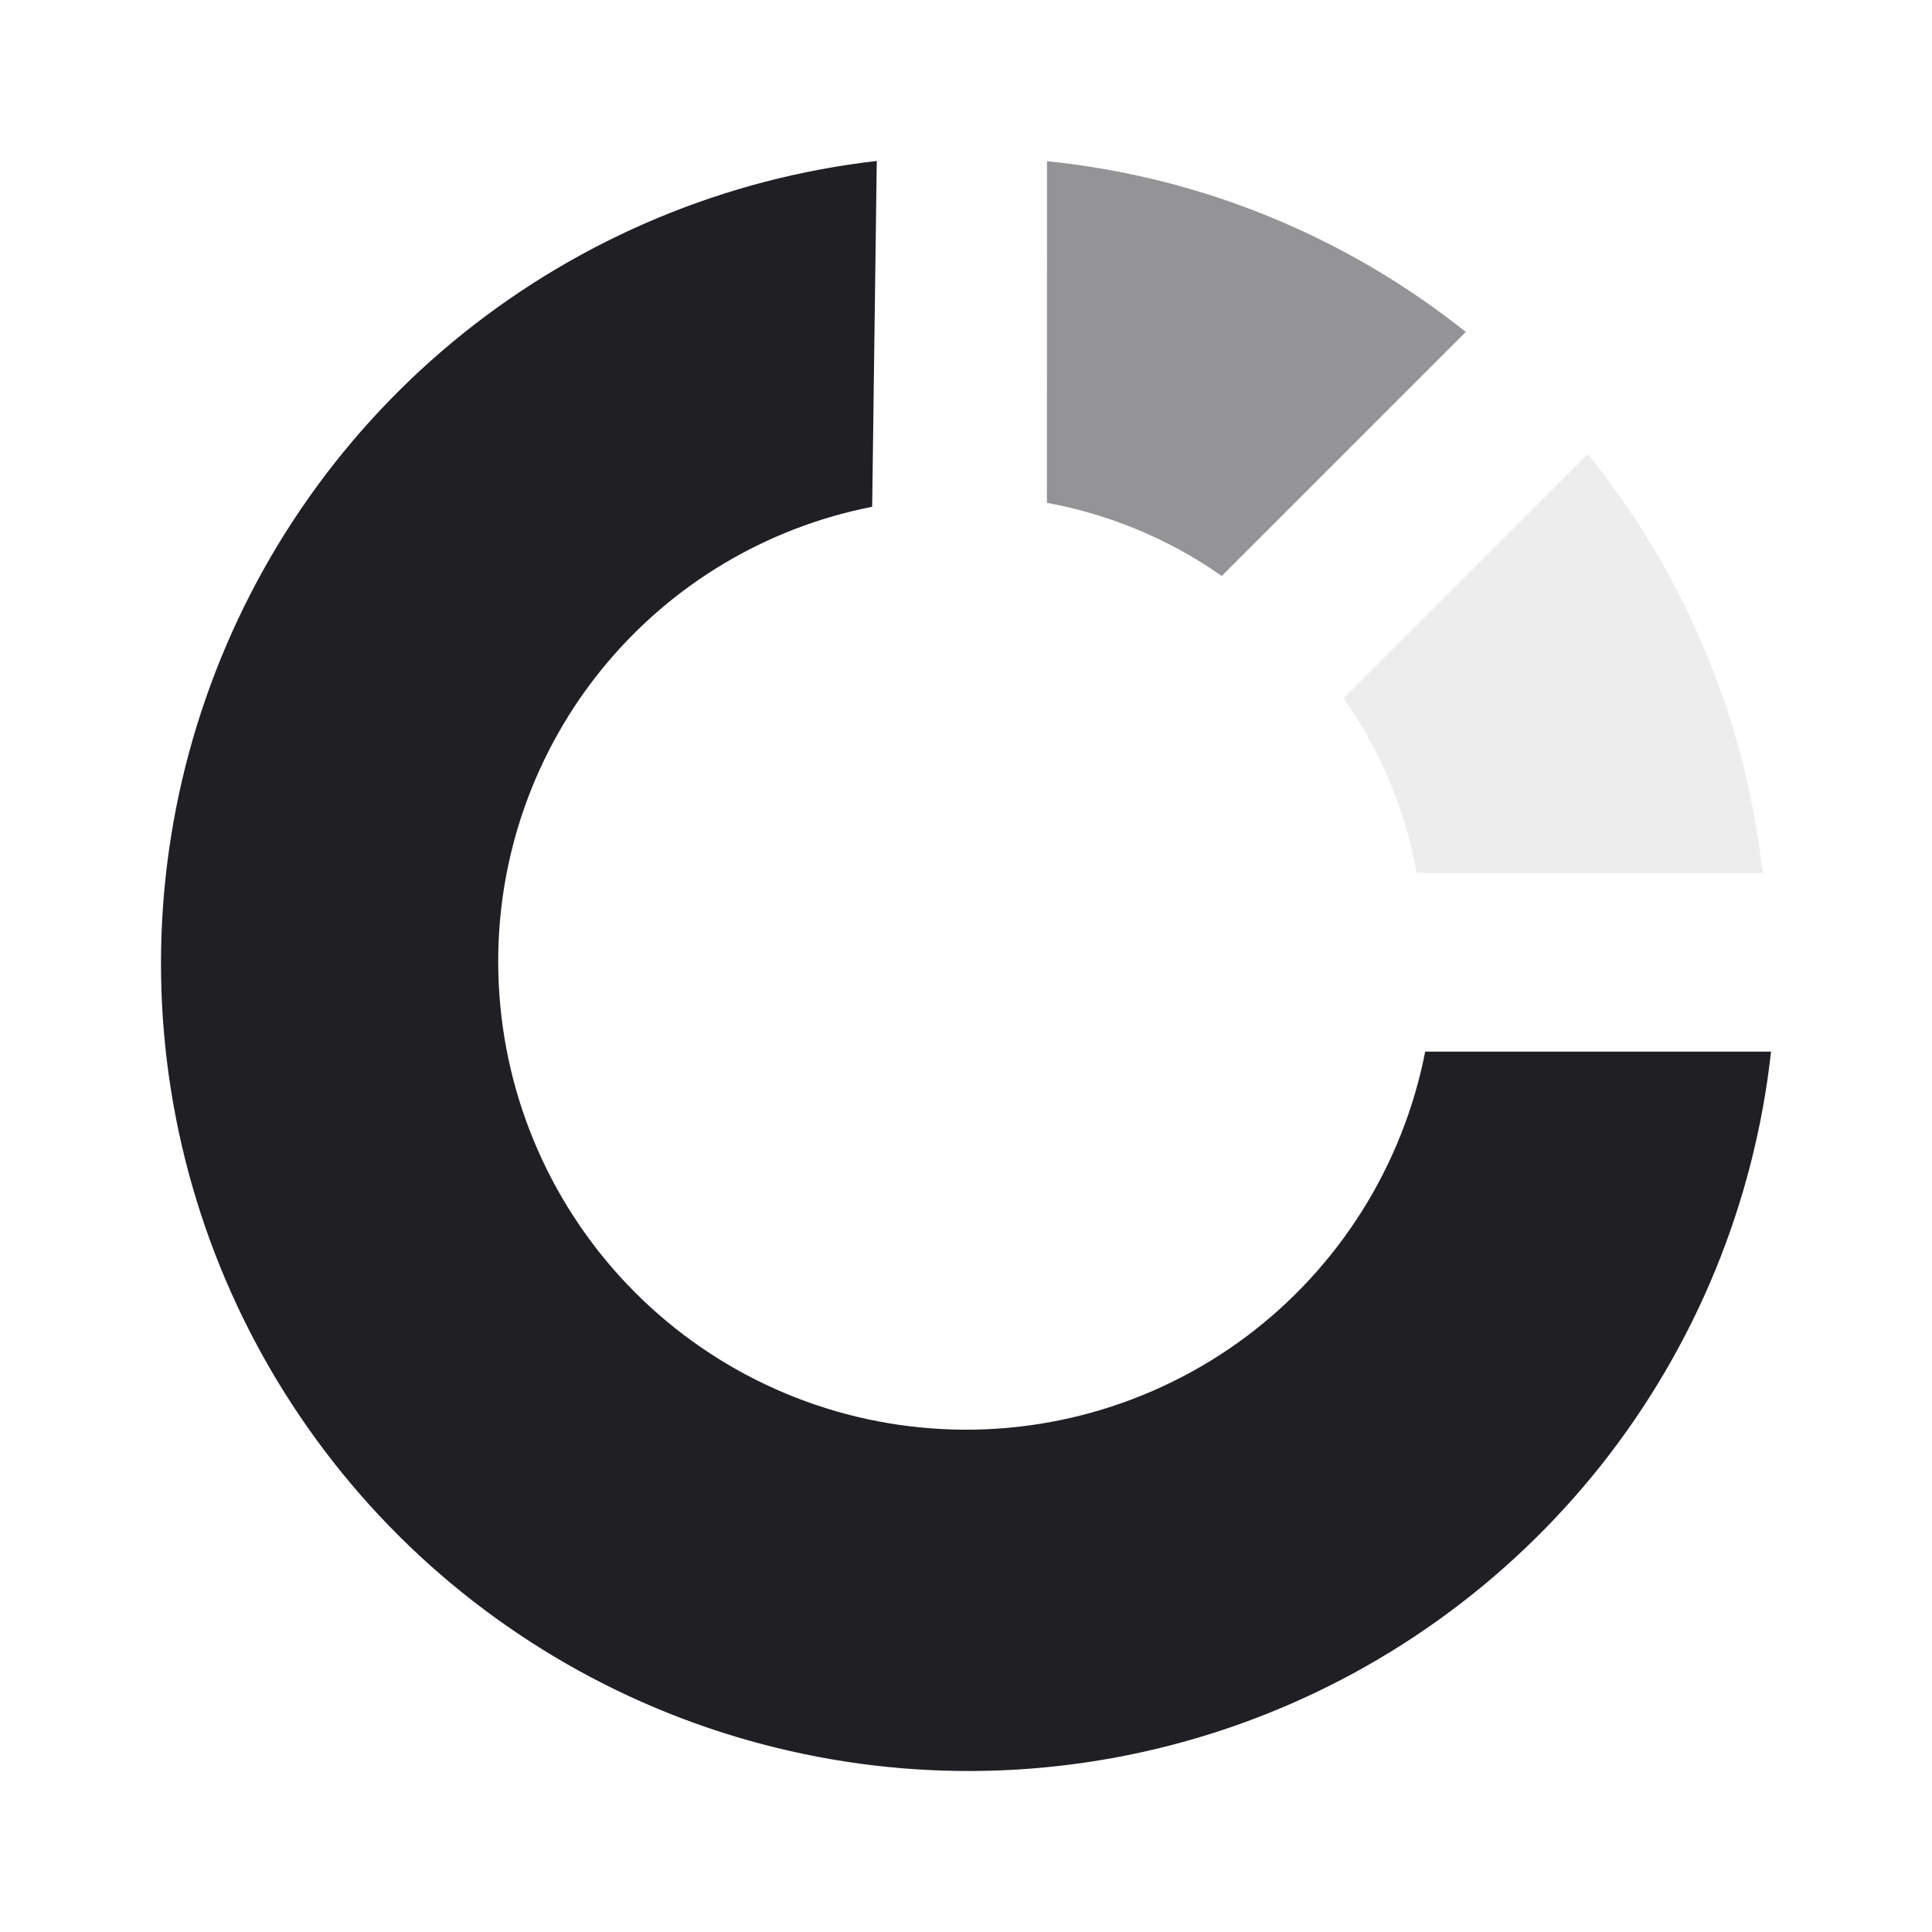 <svg width="16" height="16" viewBox="0 0 16 16" fill="none" xmlns="http://www.w3.org/2000/svg">
<path d="M7.223 4.197C6.349 4.368 5.562 4.838 4.997 5.526C4.432 6.214 4.124 7.078 4.126 7.968C4.127 8.931 4.486 9.859 5.134 10.572C5.781 11.284 6.671 11.73 7.629 11.822C8.587 11.915 9.545 11.647 10.317 11.072C11.088 10.496 11.618 9.654 11.803 8.709H14.667C14.529 9.961 14.041 11.148 13.259 12.135C12.476 13.121 11.431 13.867 10.244 14.286C9.057 14.705 7.775 14.78 6.547 14.502C5.319 14.225 4.194 13.606 3.302 12.718C2.41 11.829 1.787 10.707 1.504 9.48C1.221 8.252 1.291 6.97 1.705 5.781C2.118 4.592 2.859 3.543 3.842 2.756C4.825 1.97 6.01 1.476 7.261 1.333L7.223 4.197Z" fill="#201F24"/>
<path opacity="0.75" d="M8.671 1.335C9.939 1.463 11.142 1.954 12.139 2.749L10.118 4.77C9.685 4.466 9.191 4.26 8.67 4.164L8.671 1.335Z" fill="#201F24" fill-opacity="0.64"/>
<path opacity="0.5" d="M13.149 3.76C13.954 4.754 14.456 5.958 14.597 7.229H11.733C11.638 6.708 11.431 6.214 11.127 5.781L13.149 3.76Z" fill="#201F24" fill-opacity="0.16"/>
</svg>
